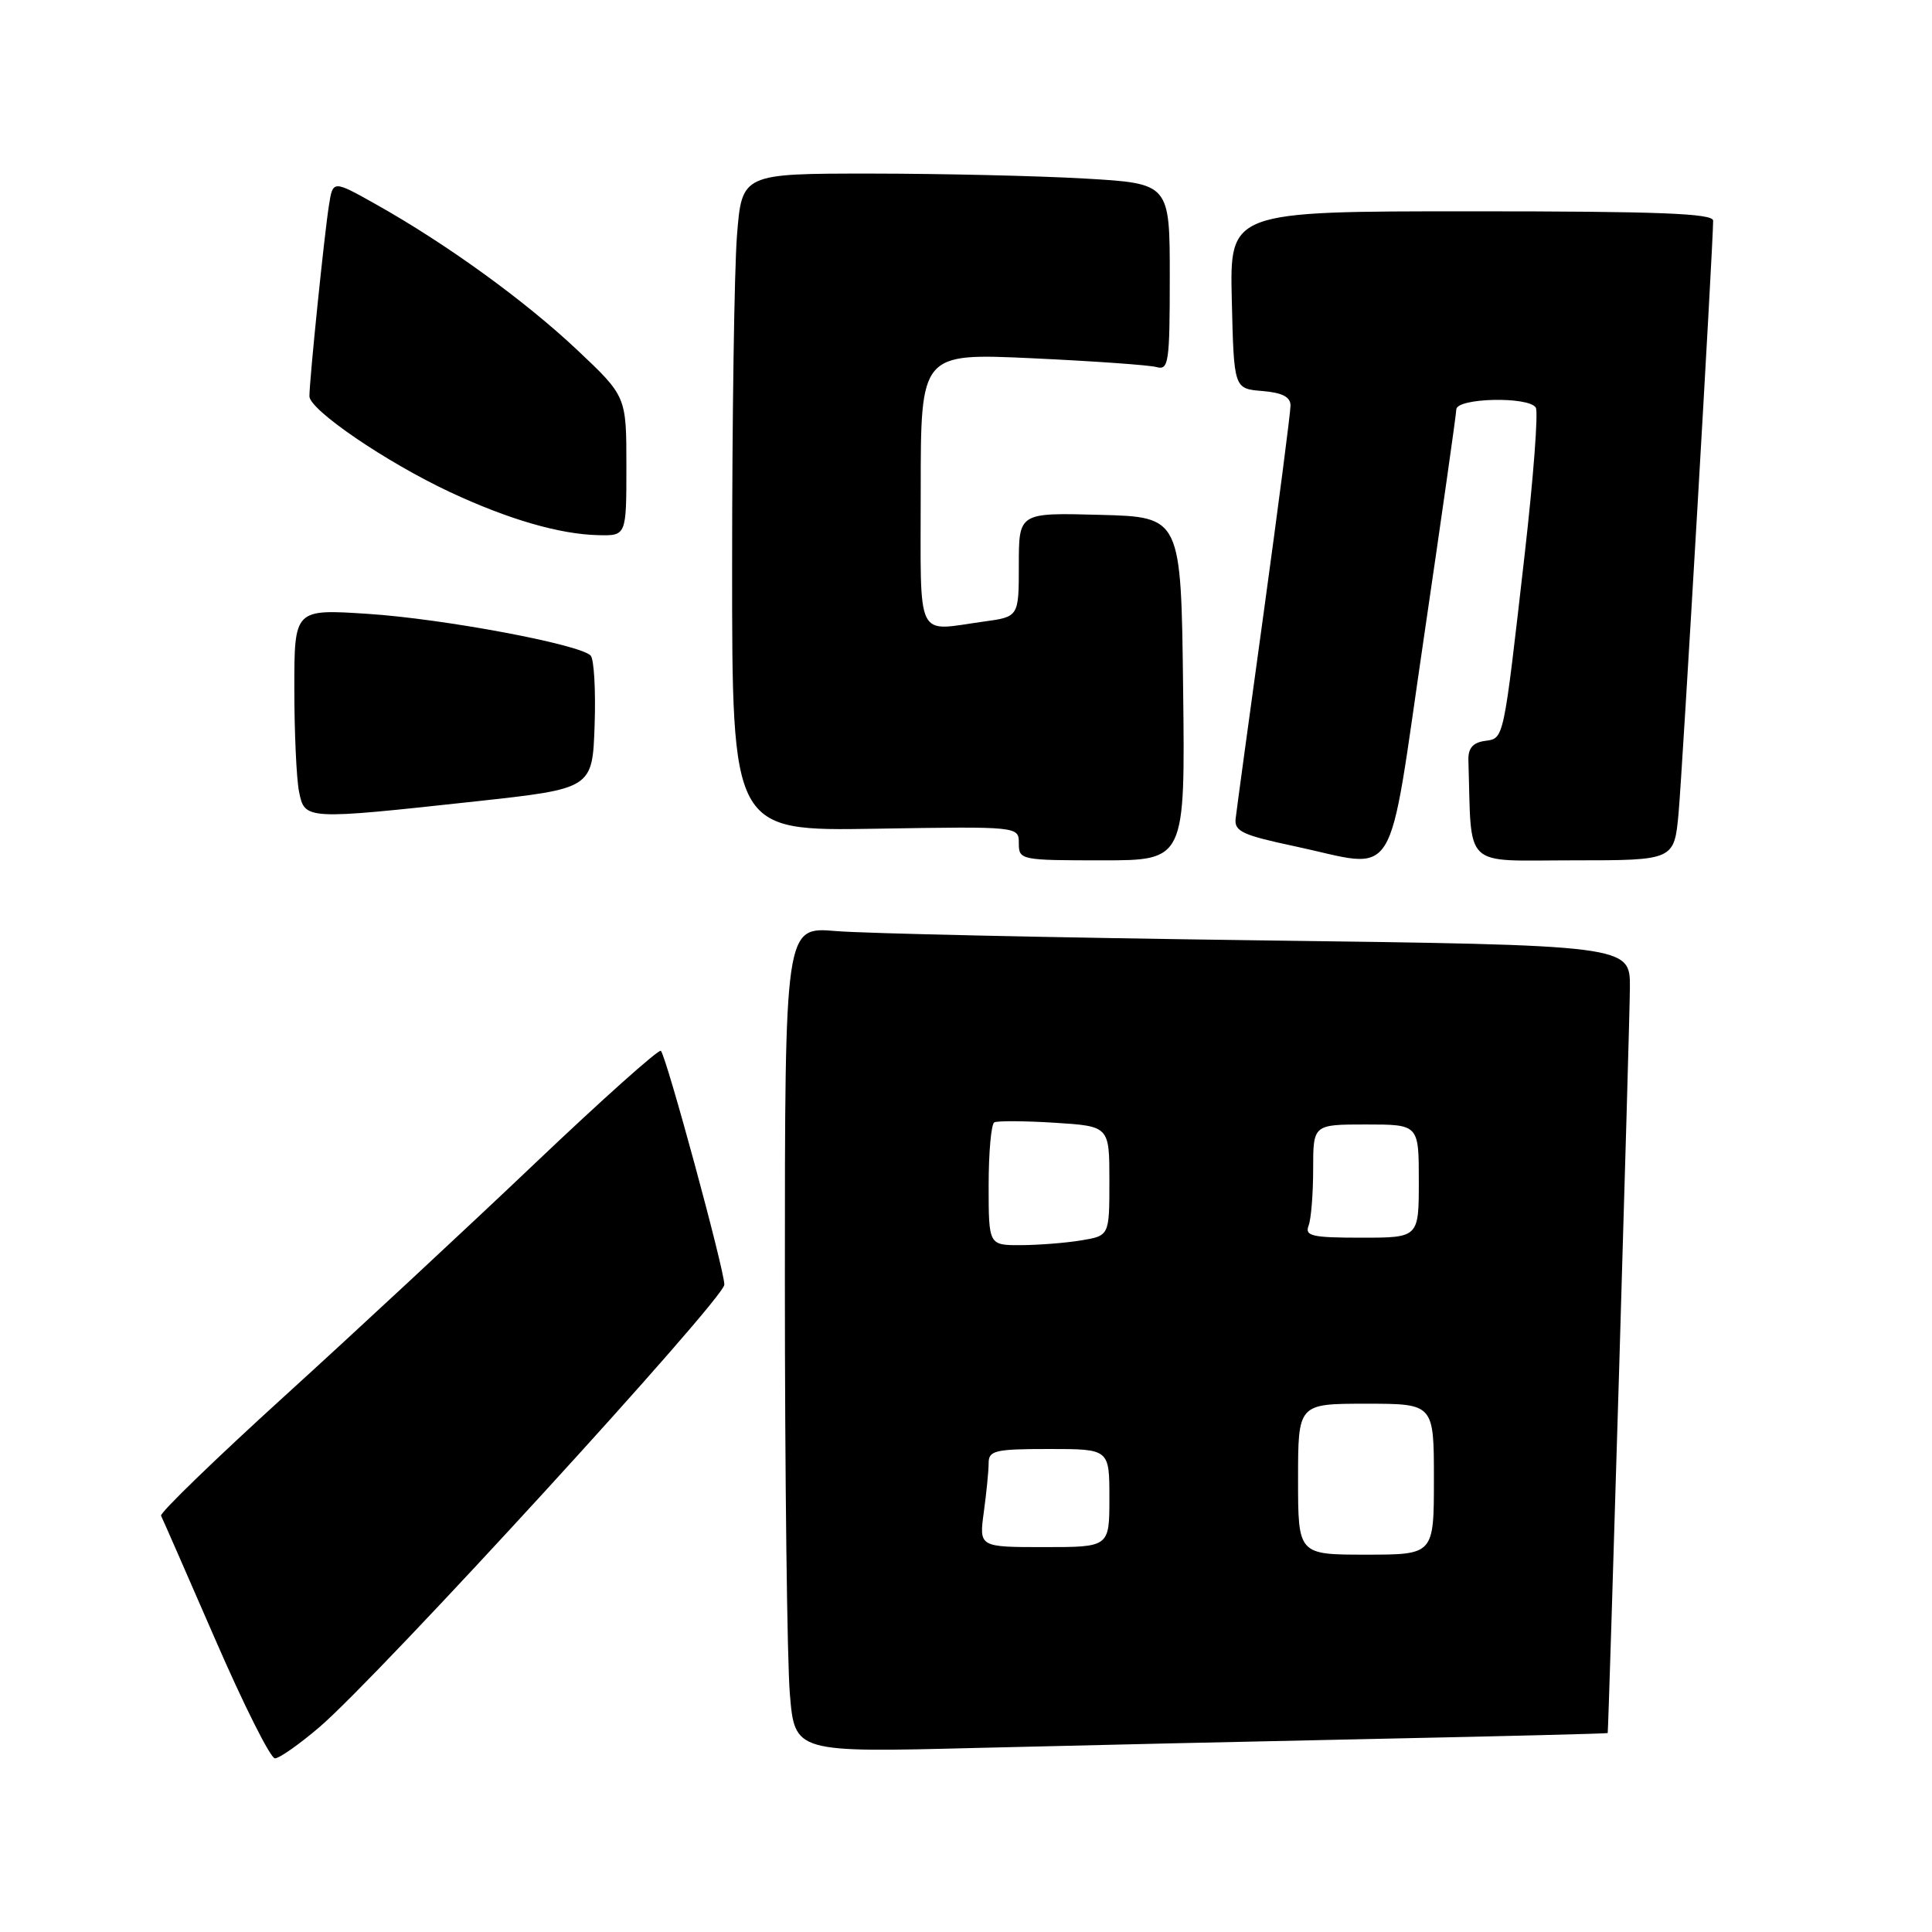 <?xml version="1.0" encoding="UTF-8" standalone="no"?>
<!DOCTYPE svg PUBLIC "-//W3C//DTD SVG 1.1//EN" "http://www.w3.org/Graphics/SVG/1.1/DTD/svg11.dtd" >
<svg xmlns="http://www.w3.org/2000/svg" xmlns:xlink="http://www.w3.org/1999/xlink" version="1.1" viewBox="0 0 256 256">
 <g >
 <path fill="currentColor"
d=" M 42.33 228.85 C 50.29 222.03 96.00 172.07 95.98 170.22 C 95.97 168.21 88.29 139.96 87.57 139.24 C 87.30 138.97 79.75 145.72 70.79 154.24 C 61.83 162.76 46.96 176.58 37.75 184.95 C 28.53 193.33 21.15 200.48 21.34 200.84 C 21.53 201.20 24.76 208.59 28.53 217.25 C 32.29 225.91 35.85 233.00 36.43 232.99 C 37.02 232.99 39.67 231.12 42.33 228.85 Z  M 183.25 230.39 C 199.61 230.05 213.01 229.71 213.03 229.64 C 213.15 228.96 215.96 135.13 215.97 130.87 C 216.00 125.24 216.00 125.24 166.75 124.60 C 139.66 124.24 114.46 123.69 110.75 123.37 C 104.00 122.80 104.00 122.80 104.00 169.75 C 104.00 195.57 104.30 220.19 104.66 224.46 C 105.31 232.22 105.31 232.22 129.41 231.61 C 142.66 231.28 166.89 230.73 183.25 230.39 Z  M 156.77 91.25 C 156.50 68.50 156.50 68.50 145.75 68.22 C 135.00 67.93 135.00 67.93 135.00 74.83 C 135.00 81.73 135.00 81.73 130.36 82.36 C 121.20 83.62 122.00 85.29 122.00 64.90 C 122.00 46.79 122.00 46.79 136.75 47.47 C 144.86 47.85 152.29 48.37 153.25 48.64 C 154.85 49.09 155.00 48.06 155.00 36.72 C 155.00 24.31 155.00 24.31 143.75 23.66 C 137.56 23.30 124.80 23.01 115.40 23.00 C 98.30 23.00 98.30 23.00 97.65 31.25 C 97.30 35.79 97.01 55.39 97.01 74.81 C 97.00 110.12 97.00 110.12 116.00 109.81 C 135.00 109.50 135.00 109.50 135.00 111.75 C 135.00 113.95 135.26 114.00 146.02 114.00 C 157.04 114.00 157.04 114.00 156.77 91.25 Z  M 188.67 84.50 C 191.01 68.55 192.95 54.94 192.97 54.25 C 193.01 52.72 202.57 52.50 203.50 54.01 C 203.85 54.56 203.19 63.22 202.05 73.26 C 199.17 98.50 199.32 97.81 196.72 98.18 C 195.15 98.41 194.52 99.16 194.57 100.75 C 195.03 115.35 193.62 114.00 208.42 114.00 C 221.84 114.00 221.84 114.00 222.42 107.75 C 222.92 102.22 227.00 32.42 227.00 29.24 C 227.00 28.28 219.86 28.00 194.97 28.00 C 162.94 28.00 162.94 28.00 163.22 39.75 C 163.50 51.50 163.50 51.50 167.25 51.81 C 169.91 52.03 171.00 52.59 171.00 53.74 C 171.00 54.64 169.41 66.87 167.48 80.93 C 165.54 94.99 163.85 107.38 163.73 108.46 C 163.53 110.15 164.63 110.66 171.50 112.12 C 185.54 115.11 183.74 118.00 188.67 84.50 Z  M 63.00 106.19 C 78.50 104.50 78.50 104.50 78.79 96.09 C 78.95 91.47 78.71 87.31 78.26 86.86 C 76.76 85.36 58.72 81.99 48.75 81.34 C 39.00 80.70 39.00 80.70 39.00 91.22 C 39.00 97.01 39.28 103.16 39.62 104.88 C 40.38 108.65 40.38 108.65 63.00 106.19 Z  M 83.00 61.76 C 83.00 52.52 83.00 52.52 76.47 46.36 C 69.53 39.83 59.17 32.32 49.81 27.07 C 44.11 23.87 44.11 23.87 43.59 27.19 C 42.98 30.99 41.00 50.37 41.00 52.50 C 41.00 54.31 51.18 61.25 59.62 65.20 C 67.33 68.81 74.13 70.79 79.25 70.91 C 83.00 71.00 83.00 71.00 83.00 61.76 Z  M 172.00 196.00 C 172.00 186.00 172.00 186.00 181.00 186.00 C 190.00 186.00 190.00 186.00 190.00 196.00 C 190.00 206.00 190.00 206.00 181.00 206.00 C 172.00 206.00 172.00 206.00 172.00 196.00 Z  M 130.36 200.36 C 130.71 197.81 131.00 194.88 131.00 193.86 C 131.00 192.20 131.87 192.00 139.00 192.00 C 147.00 192.00 147.00 192.00 147.00 198.50 C 147.00 205.00 147.00 205.00 138.36 205.00 C 129.73 205.00 129.73 205.00 130.36 200.36 Z  M 131.00 157.06 C 131.00 152.69 131.34 148.94 131.75 148.72 C 132.16 148.50 135.76 148.52 139.75 148.77 C 147.00 149.23 147.00 149.23 147.00 156.48 C 147.00 163.74 147.00 163.74 143.25 164.36 C 141.19 164.70 137.59 164.98 135.25 164.99 C 131.00 165.00 131.00 165.00 131.00 157.06 Z  M 173.39 162.42 C 173.73 161.55 174.00 158.17 174.00 154.92 C 174.00 149.00 174.00 149.00 181.00 149.00 C 188.00 149.00 188.00 149.00 188.00 156.50 C 188.00 164.00 188.00 164.00 180.39 164.00 C 173.87 164.00 172.87 163.78 173.39 162.42 Z "/>
</g>
</svg>